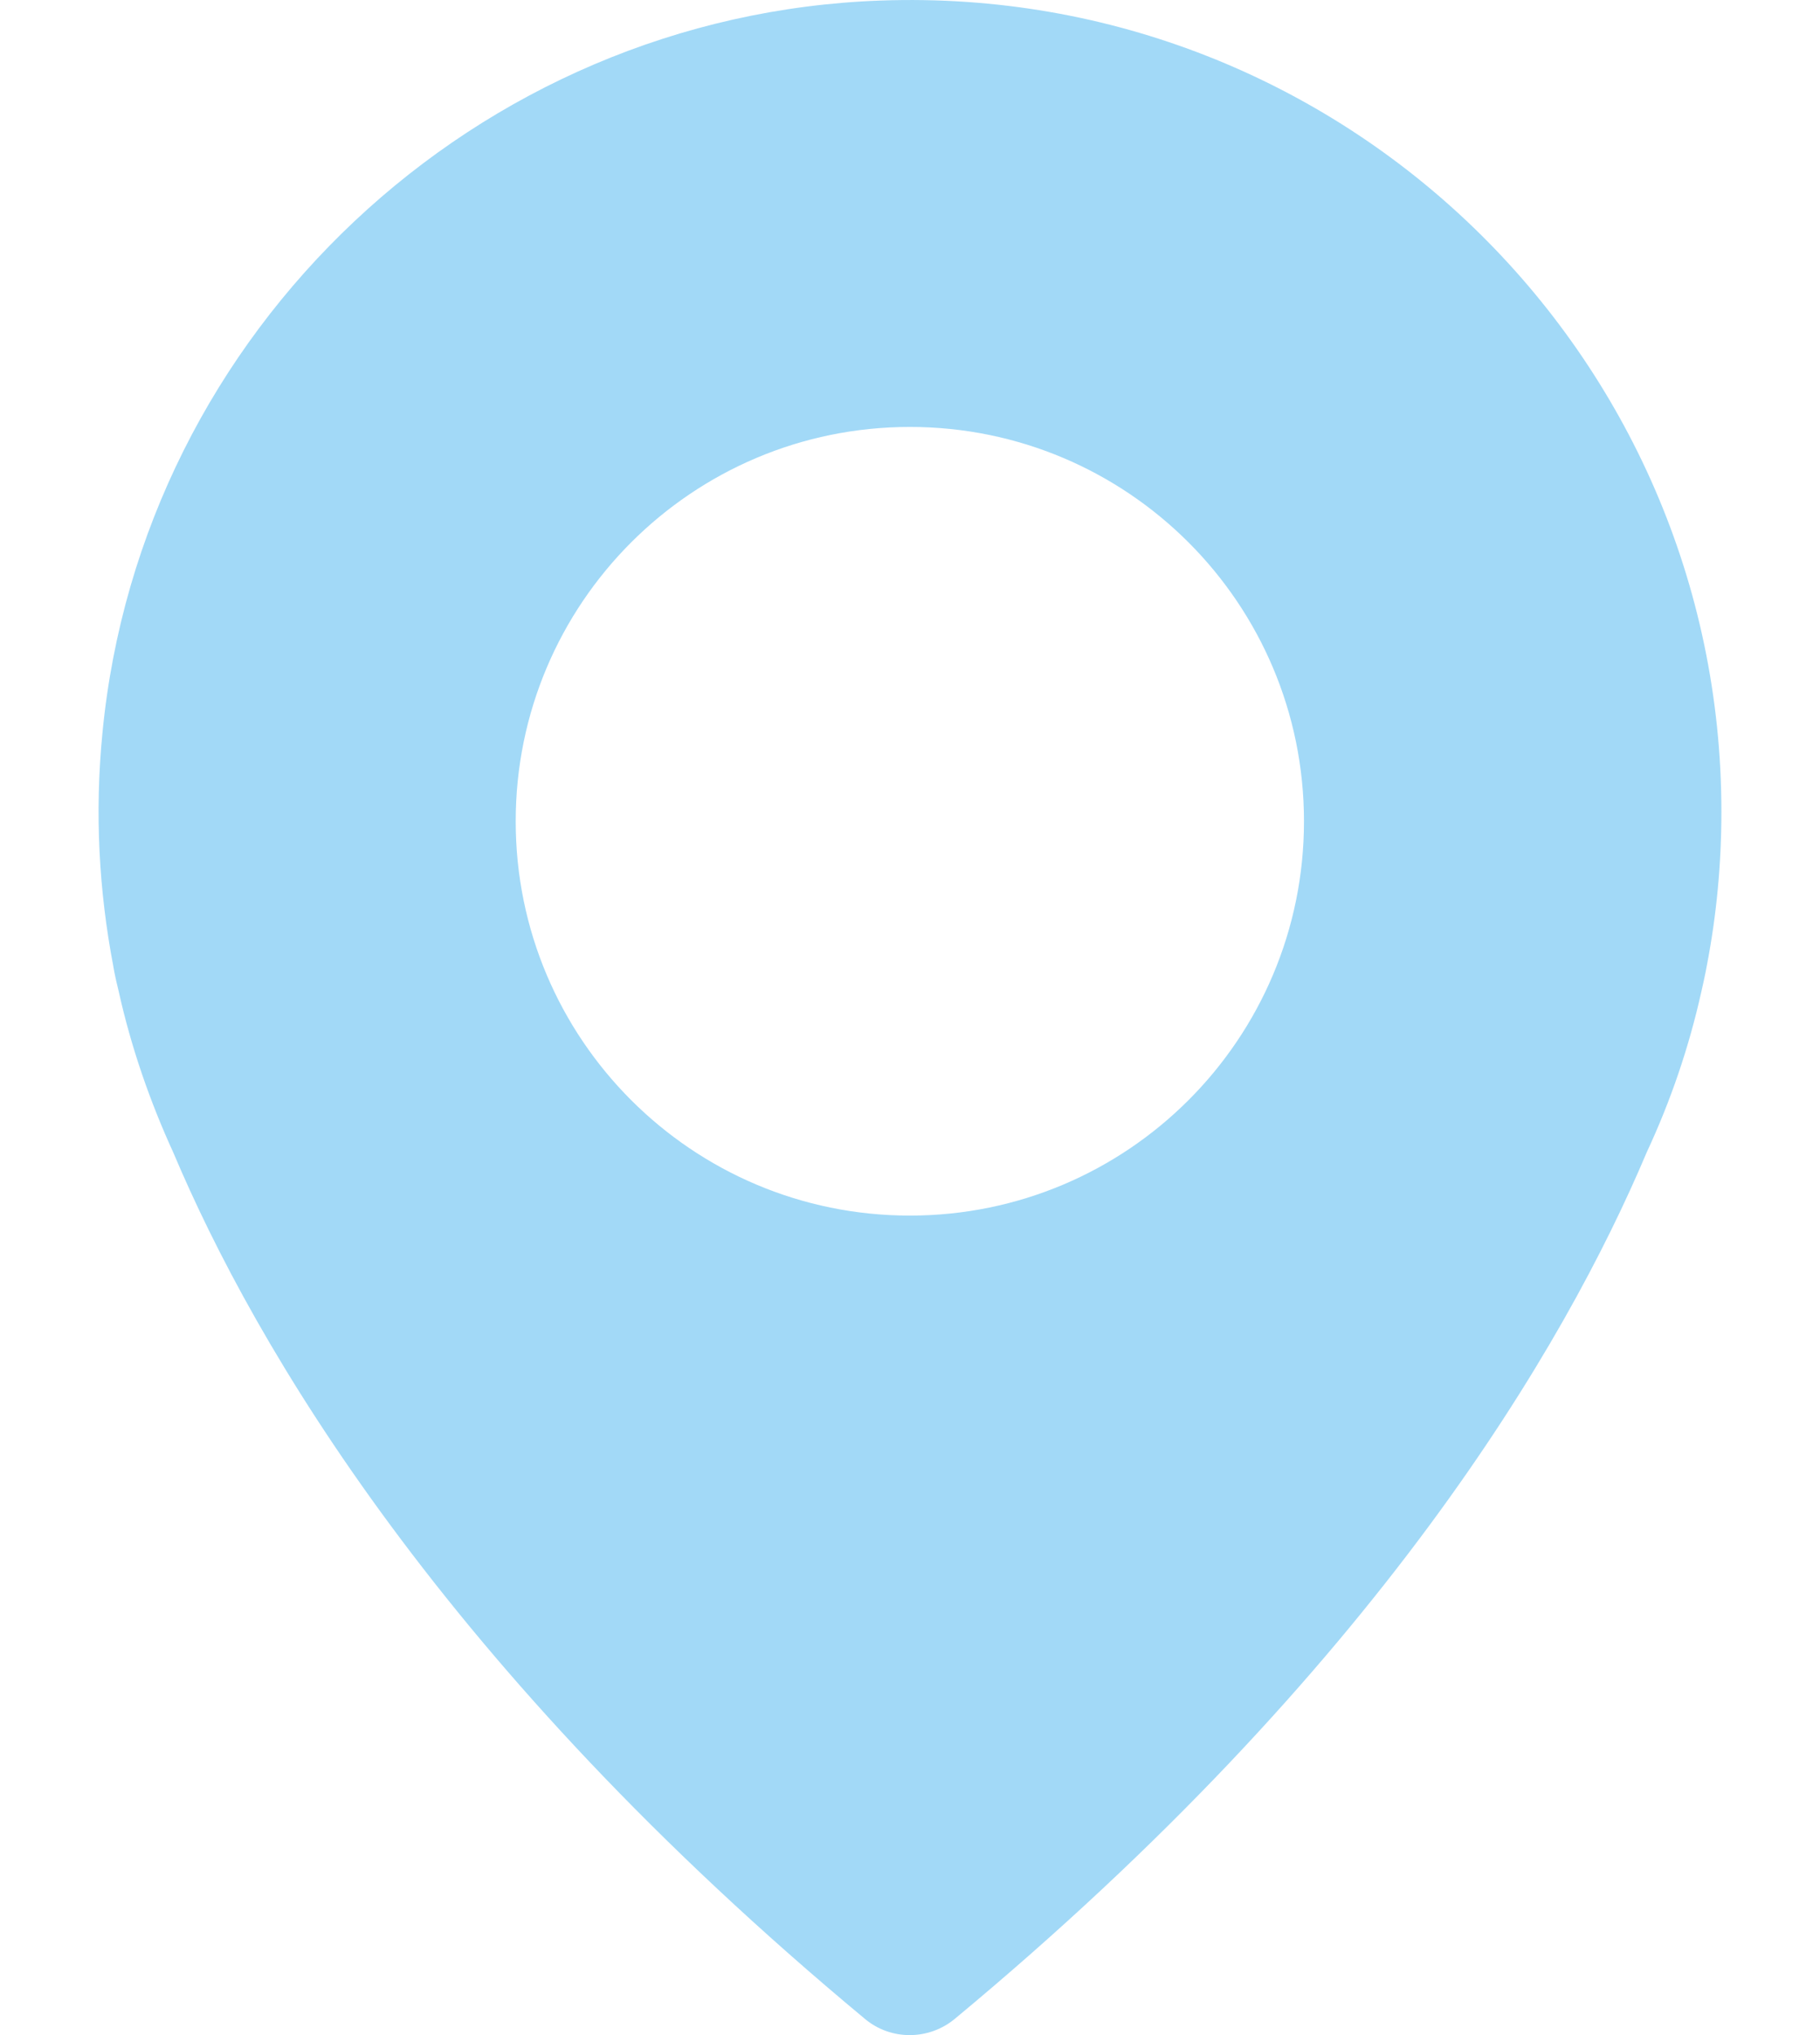 <svg width="17" height="19" viewBox="0 0 17 19" fill="none" xmlns="http://www.w3.org/2000/svg">
<path d="M8.23 0.005C4.455 0.137 1.319 3.082 0.957 6.842C0.883 7.594 0.925 8.322 1.058 9.019C1.058 9.019 1.07 9.101 1.109 9.257C1.225 9.779 1.401 10.285 1.619 10.761C2.379 12.56 4.135 15.572 8.078 18.848C8.319 19.051 8.674 19.051 8.919 18.848C12.862 15.576 14.619 12.564 15.382 10.757C15.604 10.281 15.776 9.779 15.893 9.253C15.928 9.101 15.943 9.015 15.943 9.015C16.033 8.548 16.079 8.069 16.079 7.578C16.079 3.301 12.538 -0.147 8.23 0.005ZM8.499 11.349C6.465 11.349 4.817 9.701 4.817 7.668C4.817 5.634 6.465 3.986 8.499 3.986C10.532 3.986 12.18 5.634 12.18 7.668C12.18 9.701 10.532 11.349 8.499 11.349Z" fill="#A2D9F7"/>
</svg>
